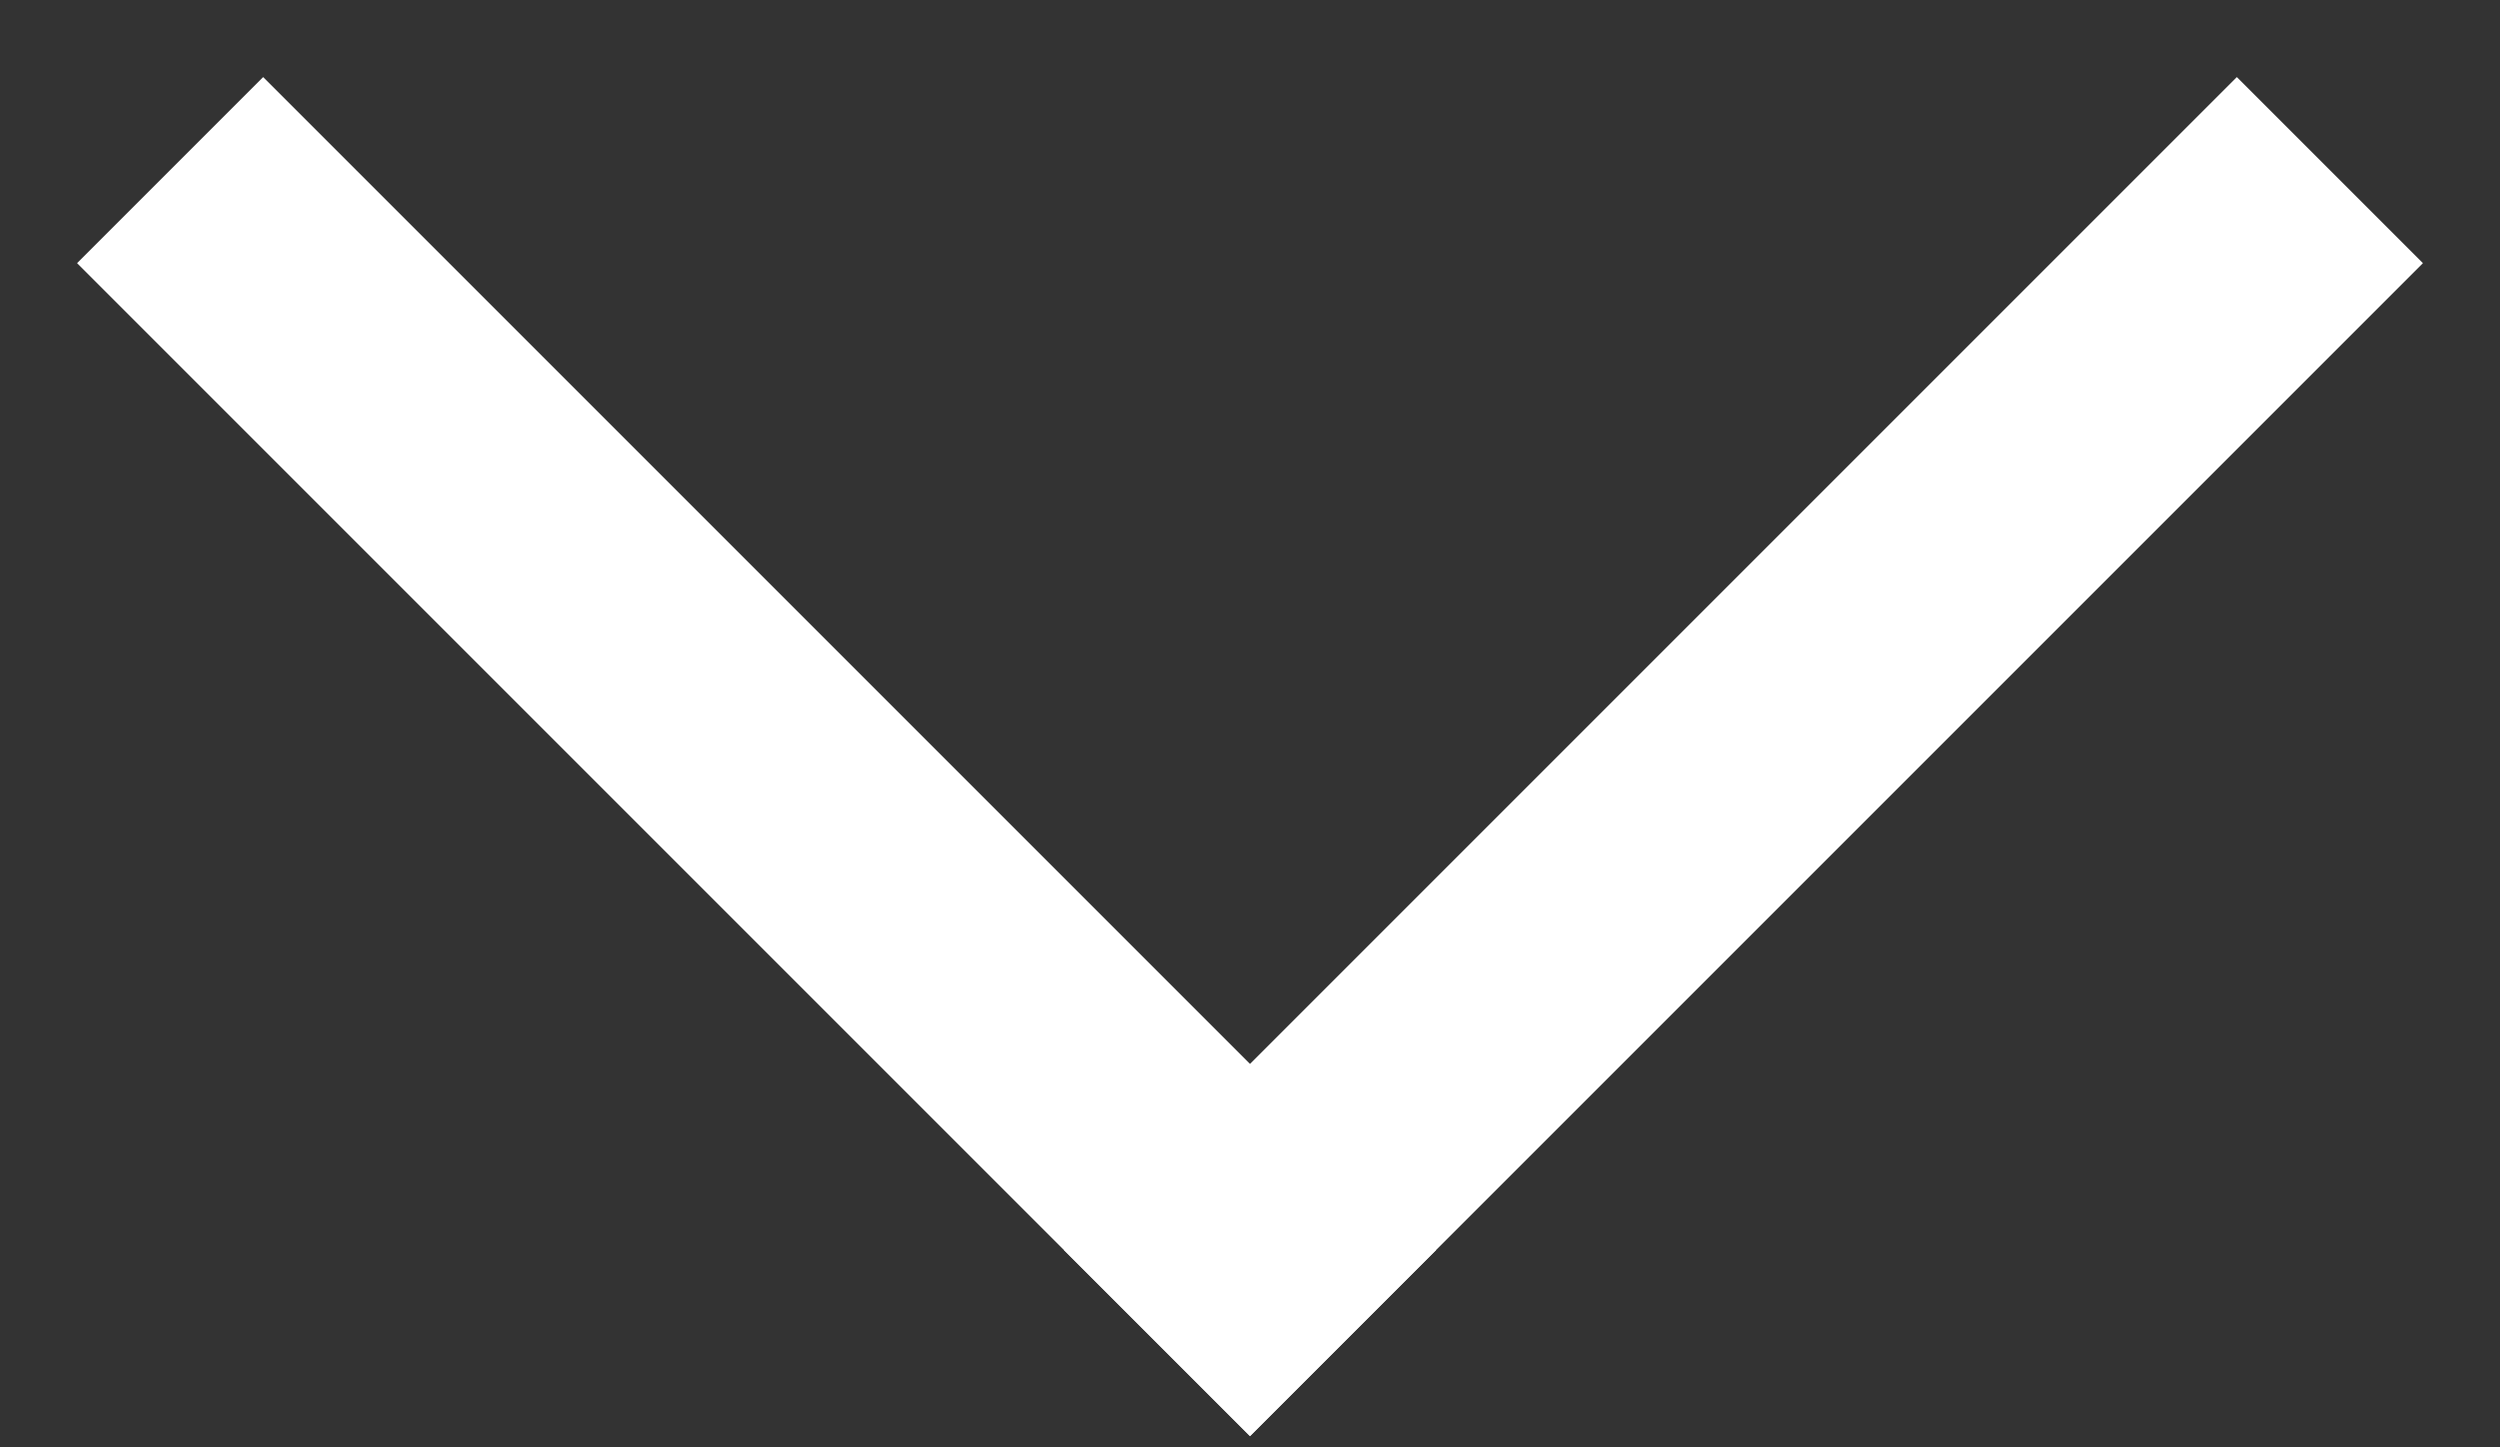 <svg width="19" height="11" viewBox="0 0 19 11" fill="none" xmlns="http://www.w3.org/2000/svg">
<rect x="0" y="0" width="19" height="11" fill="#333333" stroke="none"/>
<path d="M17 2L9.5 9.5" stroke="white" stroke-width="2" stroke-miterlimit="10" stroke-linecap="square"/>
<path d="M9.5 9.5L2 2" stroke="white" stroke-width="2" stroke-miterlimit="10" stroke-linecap="square"/>
</svg>
